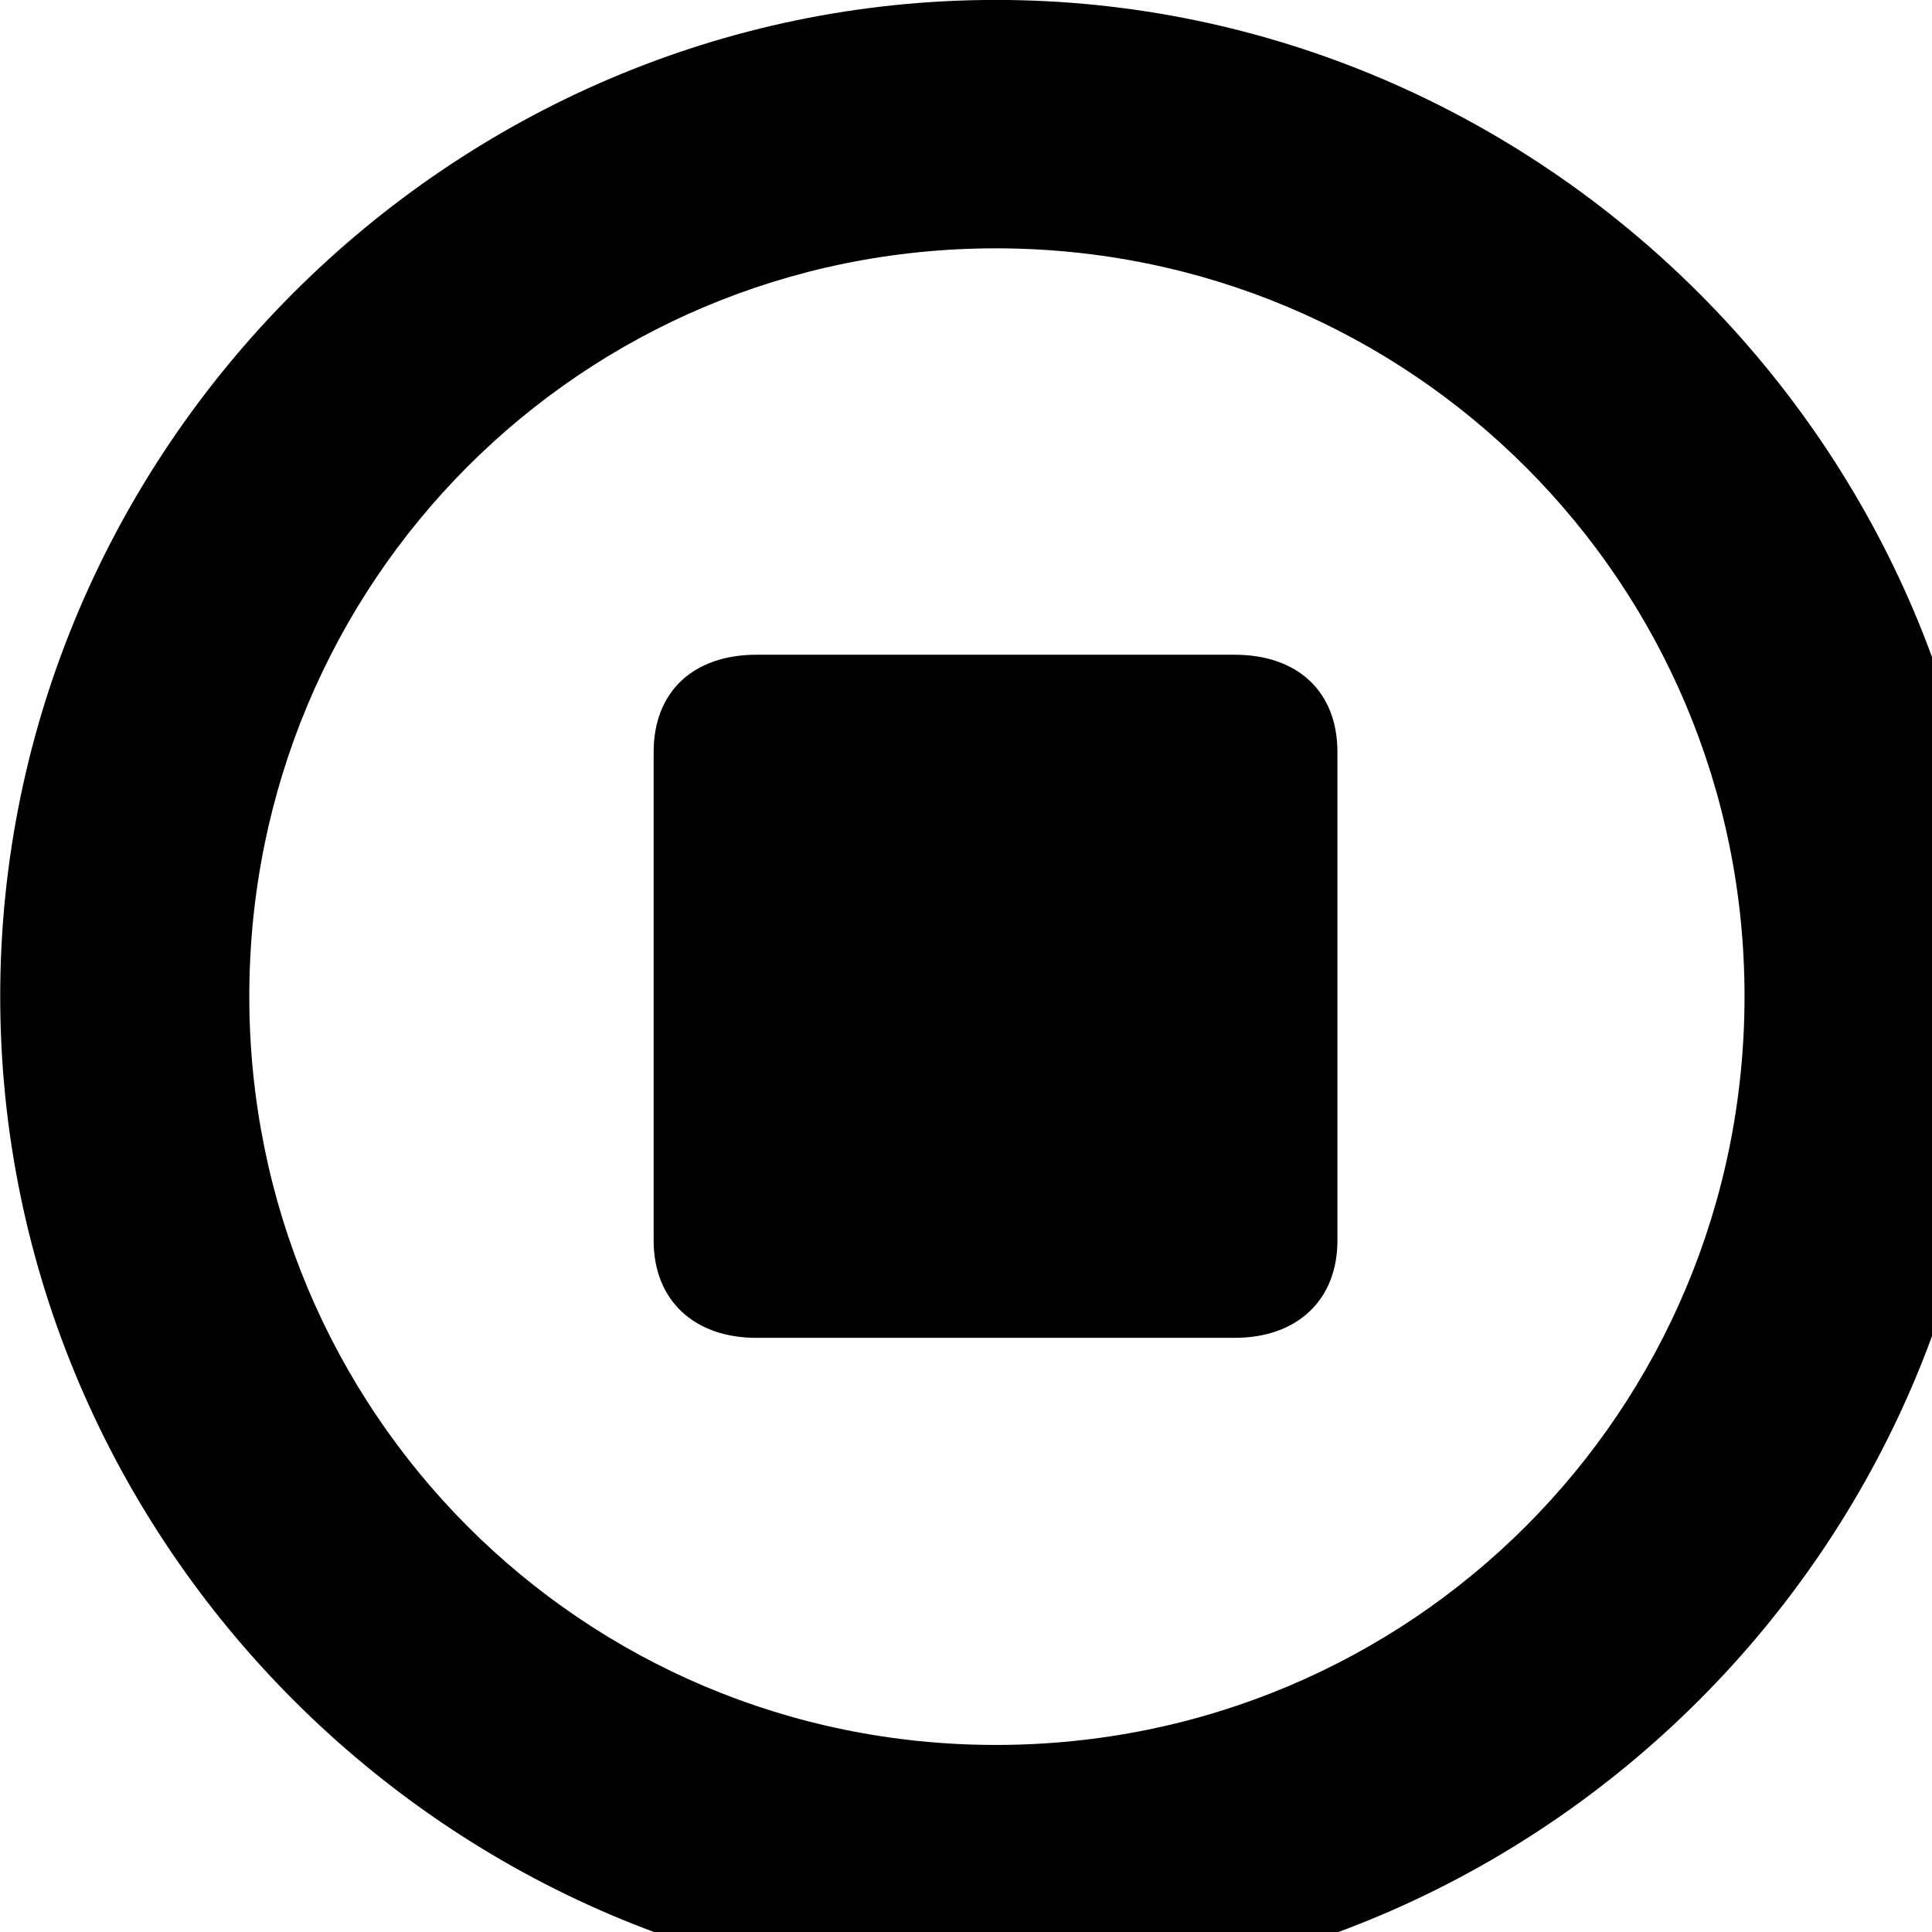 <svg xmlns="http://www.w3.org/2000/svg" viewBox="0 0 28 28" width="28" height="28">
  <path d="M14.433 28.889C22.363 28.889 28.873 22.369 28.873 14.439C28.873 6.519 22.353 -0.001 14.433 -0.001C6.513 -0.001 0.003 6.519 0.003 14.439C0.003 22.369 6.523 28.889 14.433 28.889ZM14.433 25.289C8.433 25.289 3.613 20.449 3.613 14.439C3.613 8.439 8.423 3.599 14.433 3.599C20.443 3.599 25.283 8.439 25.283 14.439C25.283 20.449 20.453 25.289 14.433 25.289ZM10.963 19.389H17.893C18.803 19.389 19.383 18.839 19.383 17.979V10.899C19.383 10.019 18.803 9.489 17.893 9.489H10.963C10.053 9.489 9.473 10.019 9.473 10.899V17.979C9.473 18.839 10.053 19.389 10.963 19.389Z" />
</svg>
